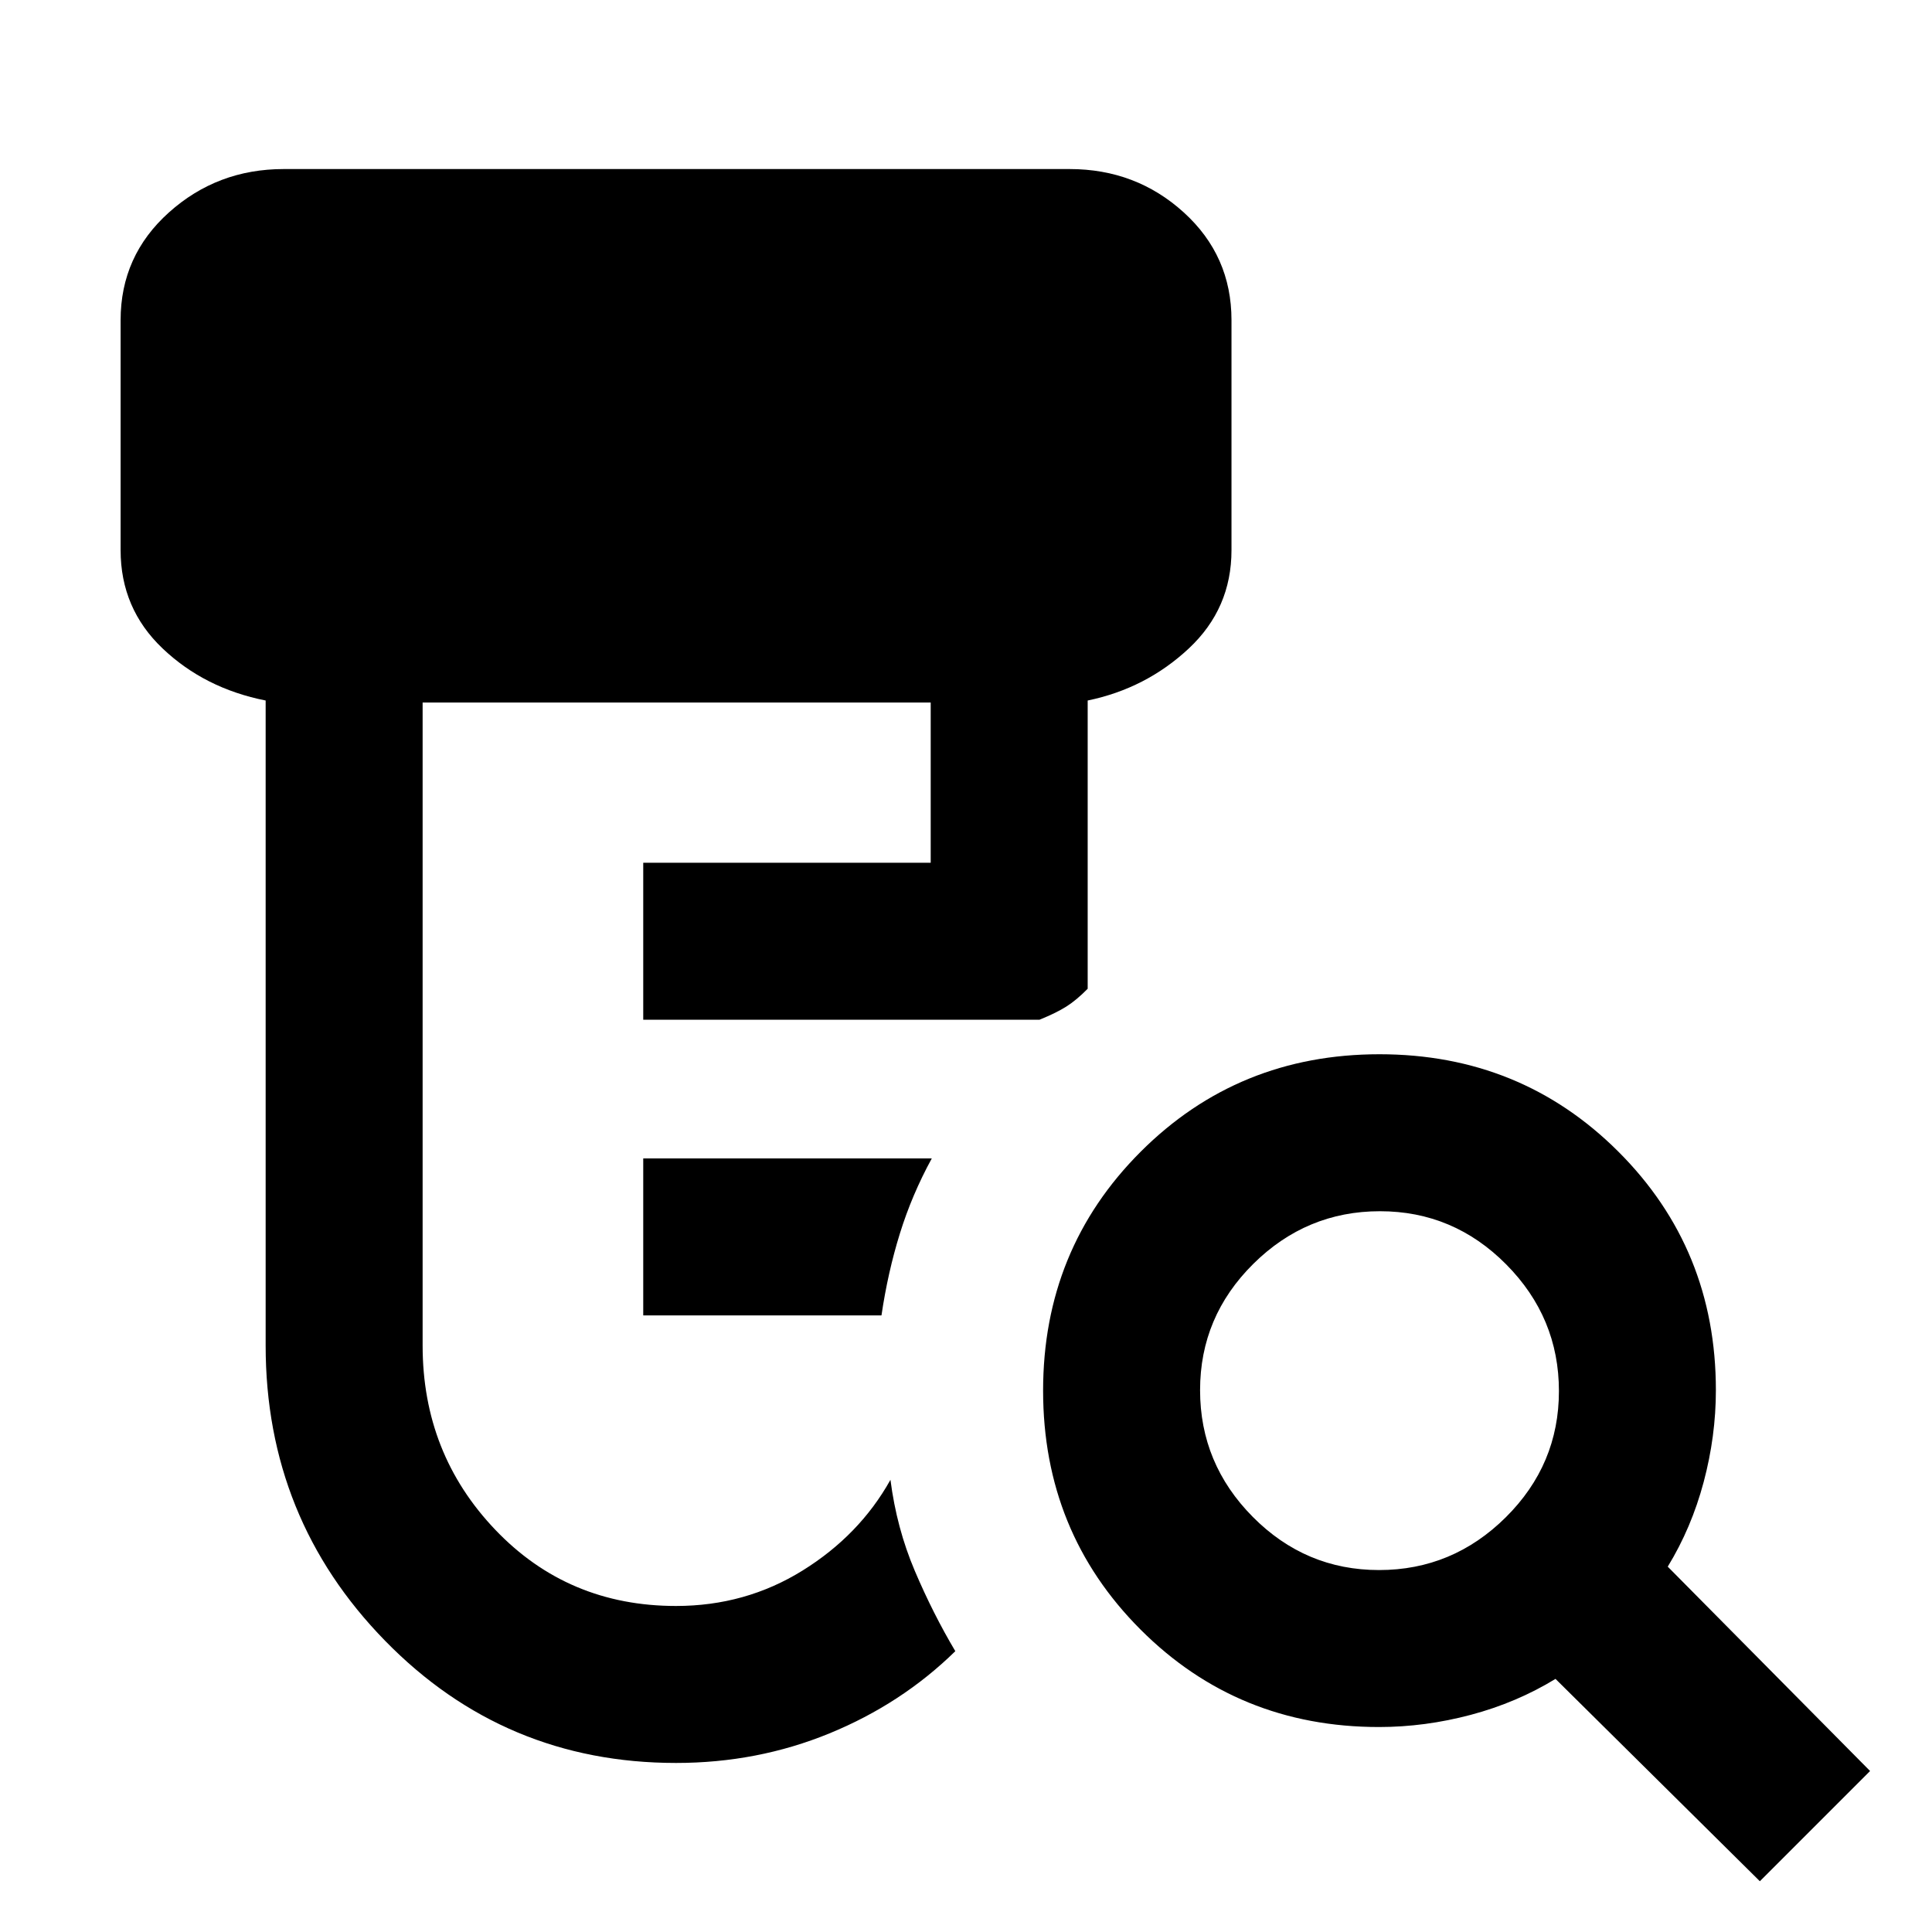 <svg xmlns="http://www.w3.org/2000/svg" height="20" viewBox="0 -960 960 960" width="20"><path d="M319.62-306.39v-77.99H463q-9.85 17.99-15.85 37.3T438-306.39H319.62ZM335.92-84q-85.29 0-144.6-60.74Q132-205.47 132-291.39v-320.53q-30.31-6-51.19-25.85-20.88-19.84-20.88-48.85v-114.3q0-32.01 24.03-53.54Q107.99-876 141-876h390.46q33.01 0 56.74 21.54 23.72 21.53 23.72 53.54v114.3q0 29.01-21.22 48.85-21.23 19.85-50.24 25.85v143.23q-5.69 5.77-10.73 8.92-5.04 3.15-13.19 6.46H319.62v-78h142.84v-79.61H210v319.53q0 53.7 36.12 91.54Q282.23-162 335.92-162q34.5 0 62.83-17.58 28.33-17.57 43.71-45.11 3.08 24 12.08 45.19 9 21.19 20.15 39.96-26.69 26.15-62.54 40.85Q376.31-84 335.92-84Zm349.32-95.85q36.53 0 62.95-26.19 26.43-26.2 26.43-62.73 0-36.54-26.2-62.96t-62.73-26.42q-36.54 0-62.96 26.19-26.42 26.2-26.42 62.73 0 36.54 26.19 62.96 26.2 26.42 62.74 26.42ZM874.46-25.23 772.92-125.77q-19.23 11.77-42.04 17.85-22.8 6.07-45.65 6.07-70.14 0-118.53-48.46T518.31-269q0-70.23 48.46-118.69 48.46-48.46 118.69-48.46 70.23 0 118.69 48.39 48.46 48.39 48.46 118.53 0 22.85-6.07 45.65-6.08 22.81-17.85 42.04L929.23-80l-54.77 54.77Z"/></svg>